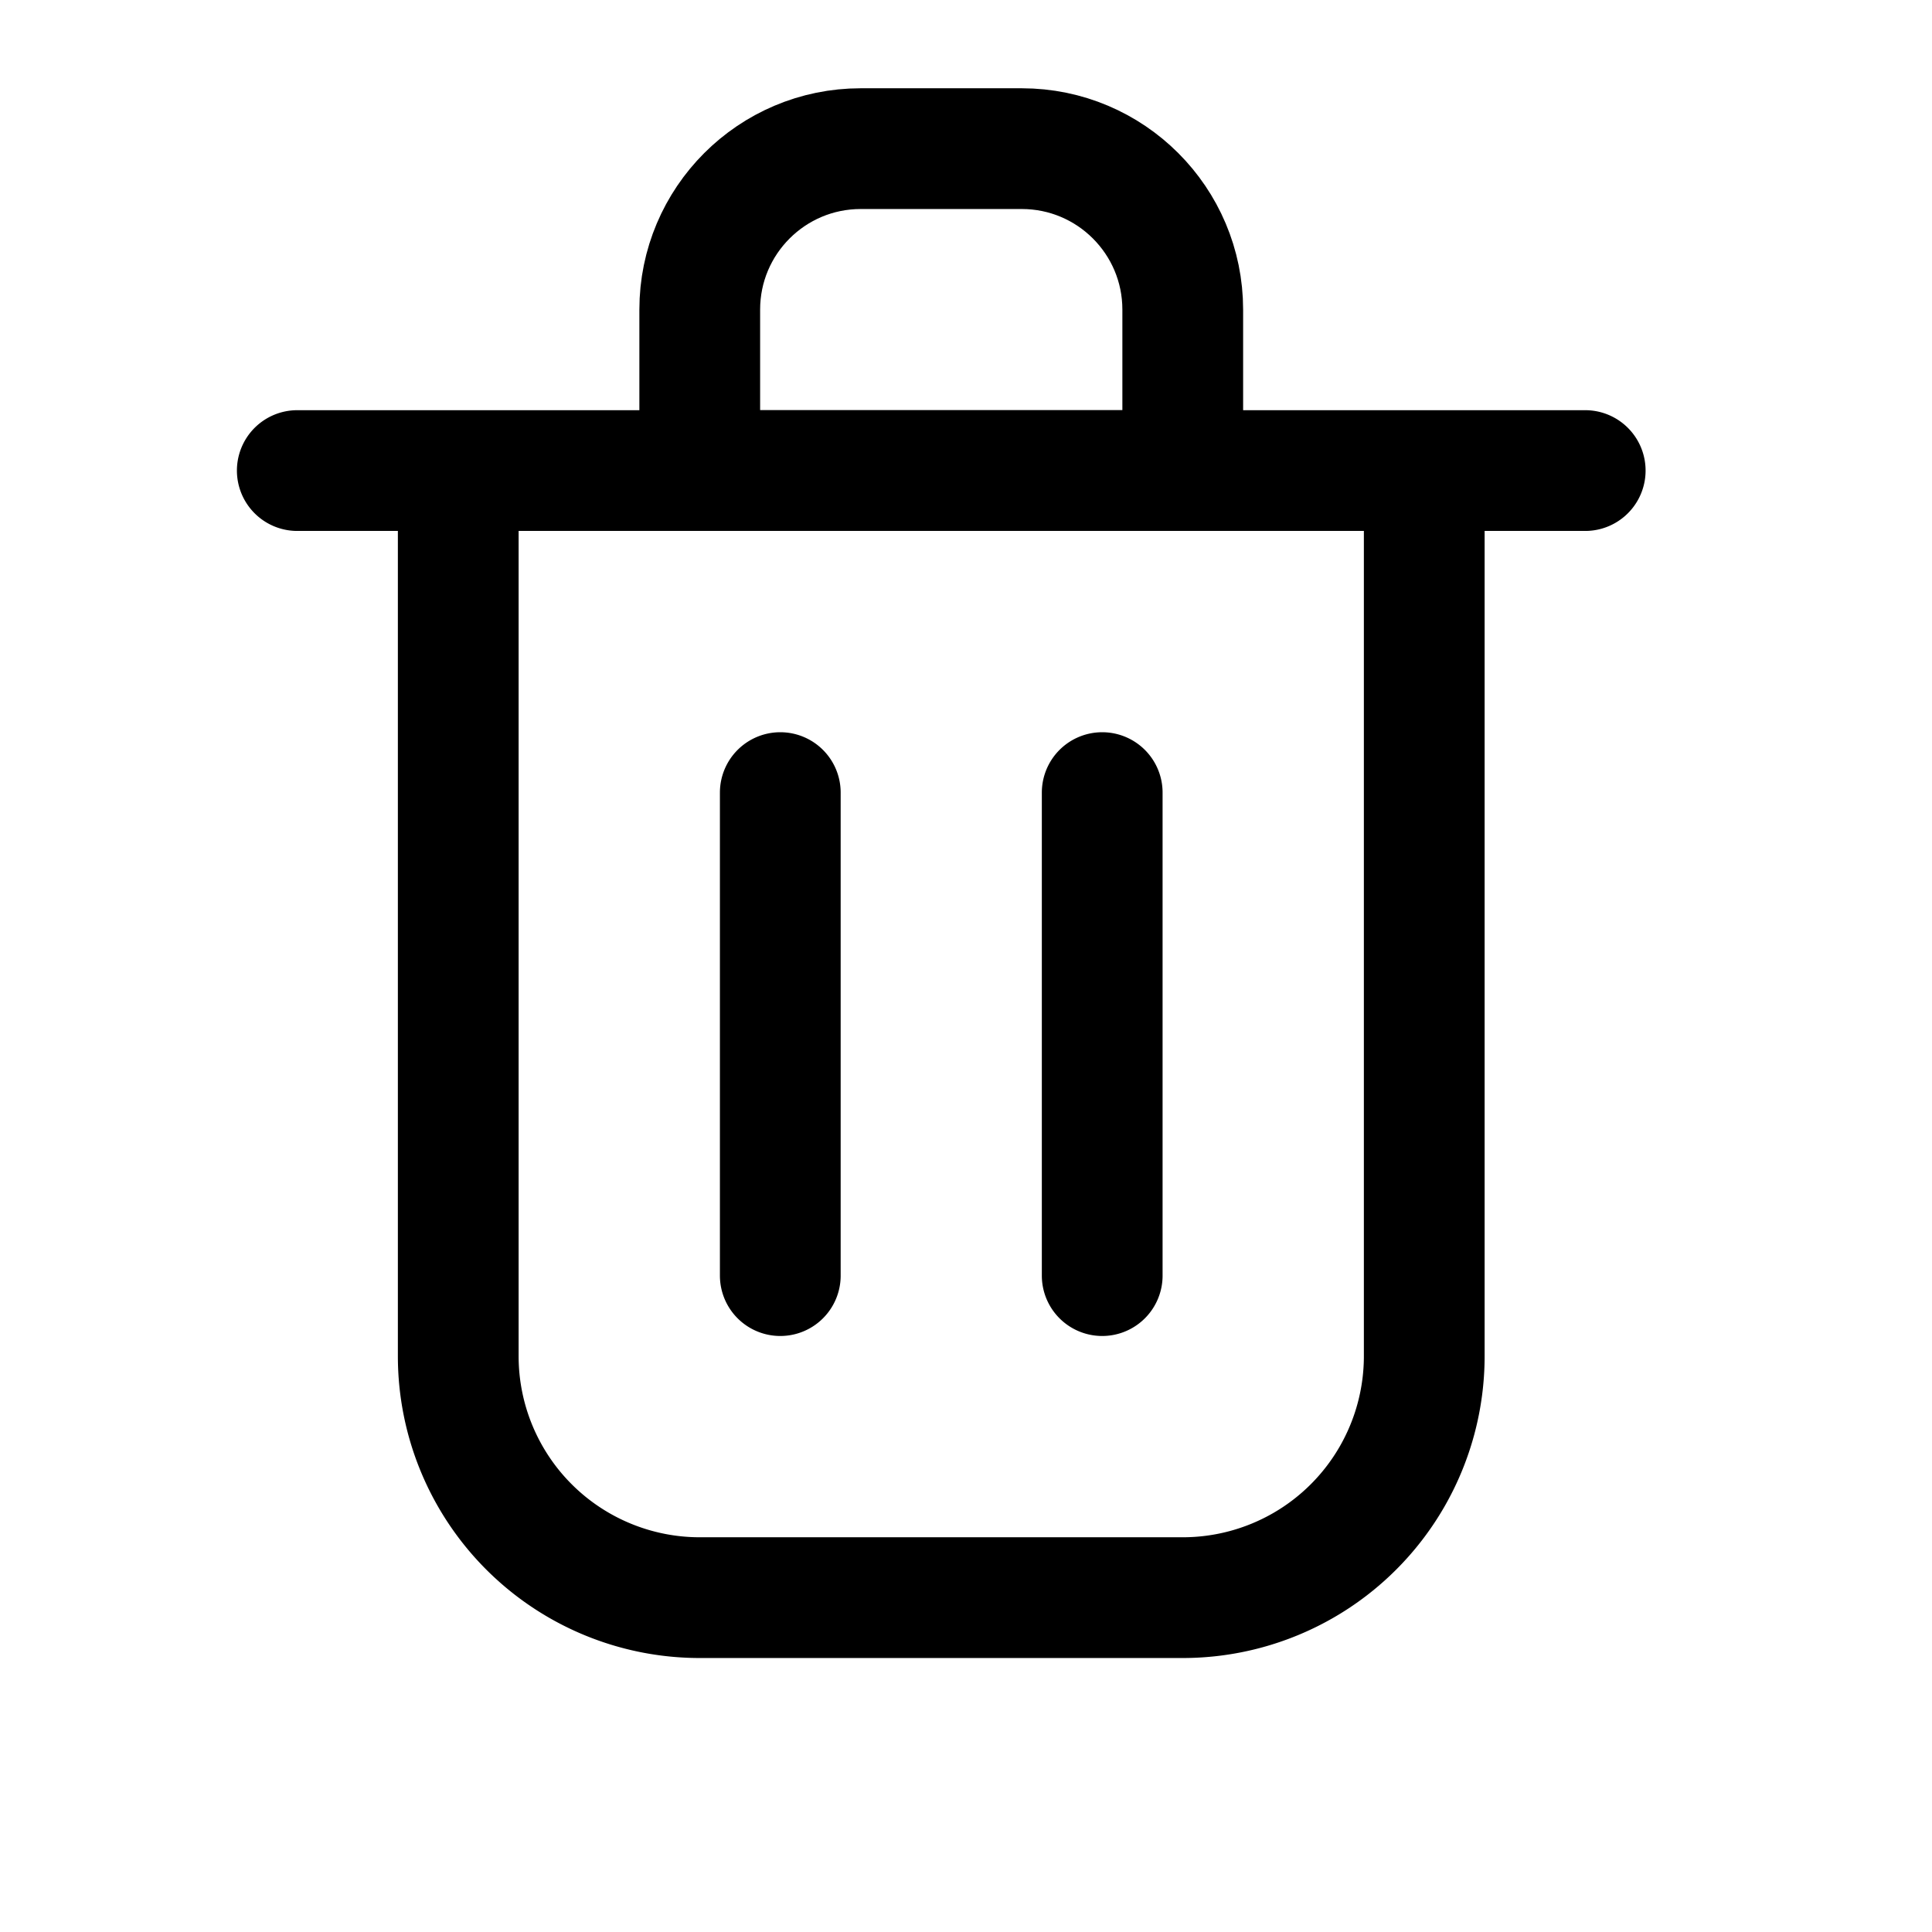 <svg width="16" height="16" fill="none" xmlns="http://www.w3.org/2000/svg"><path d="M6.462 6.564v4m2.666-4v4M2.462 3.897h10.666m-9.333 0h8v7.334a2 2 0 01-2 2h-4a2 2 0 01-2-2V3.897z" stroke="#000" stroke-linecap="round" stroke-linejoin="round"/><path d="M5.795 2.564c0-.736.597-1.333 1.333-1.333h1.334c.736 0 1.333.597 1.333 1.333v1.333h-4V2.564z" stroke="#000" stroke-linecap="round" stroke-linejoin="round"/></svg>